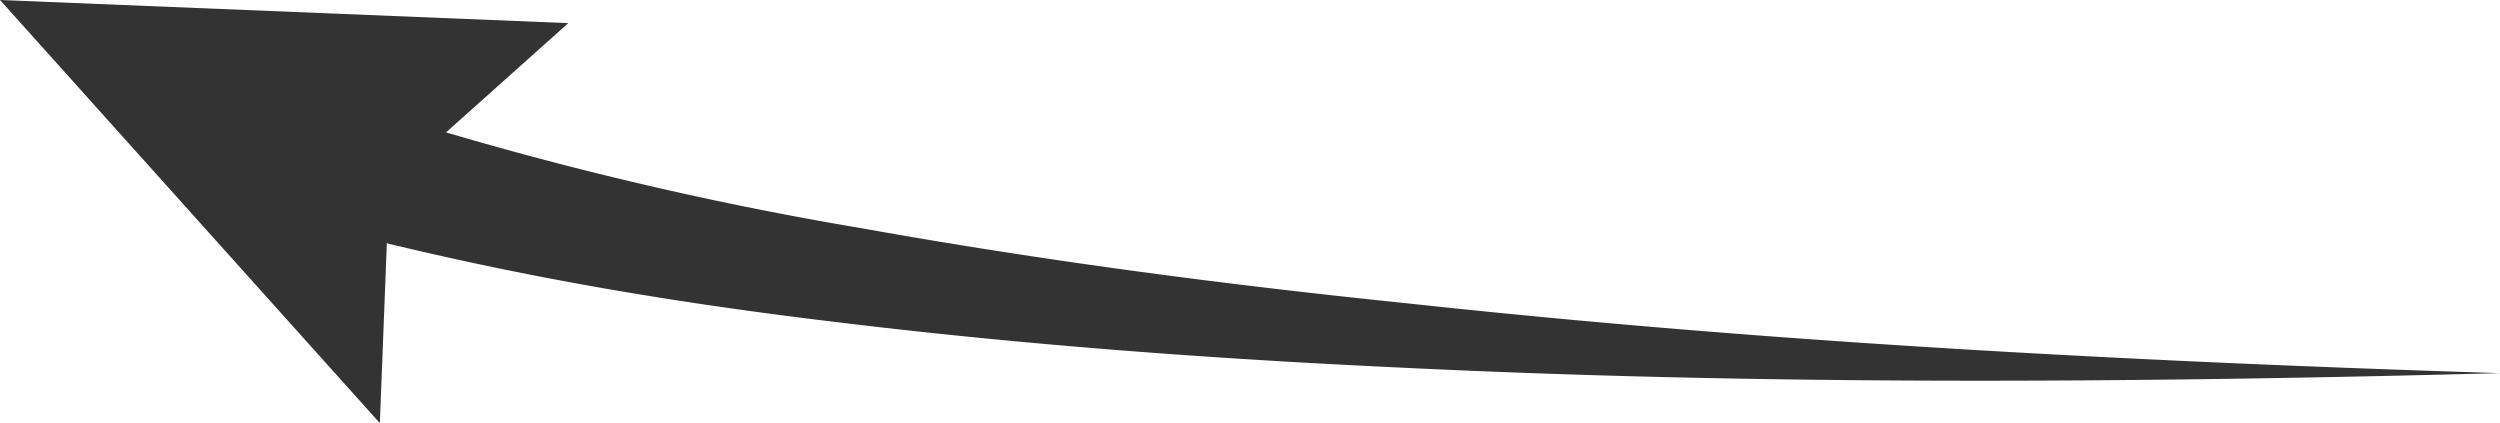 <svg xmlns="http://www.w3.org/2000/svg" viewBox="0 0 67 11.34"><defs><style>.cls-1{fill:#333;}</style></defs><title>youtube-account-arrow-6_1</title><g id="Layer_2" data-name="Layer 2"><g id="Layer_1-2" data-name="Layer 1"><path class="cls-1" d="M9.05,2.64A95,95,0,0,0,23.11,6.12c4.8.86,9.65,1.5,14.52,2C47.37,9.18,57.18,9.69,67,10c-9.82.26-19.66.33-29.5-.15-4.93-.23-9.85-.59-14.77-1.18-2.46-.29-4.92-.64-7.37-1.09s-4.9-1-7.34-1.66Z"/><polygon class="cls-1" points="10.18 11.34 10.43 4.91 15.23 0.62 0 0 10.18 11.34"/></g></g></svg>